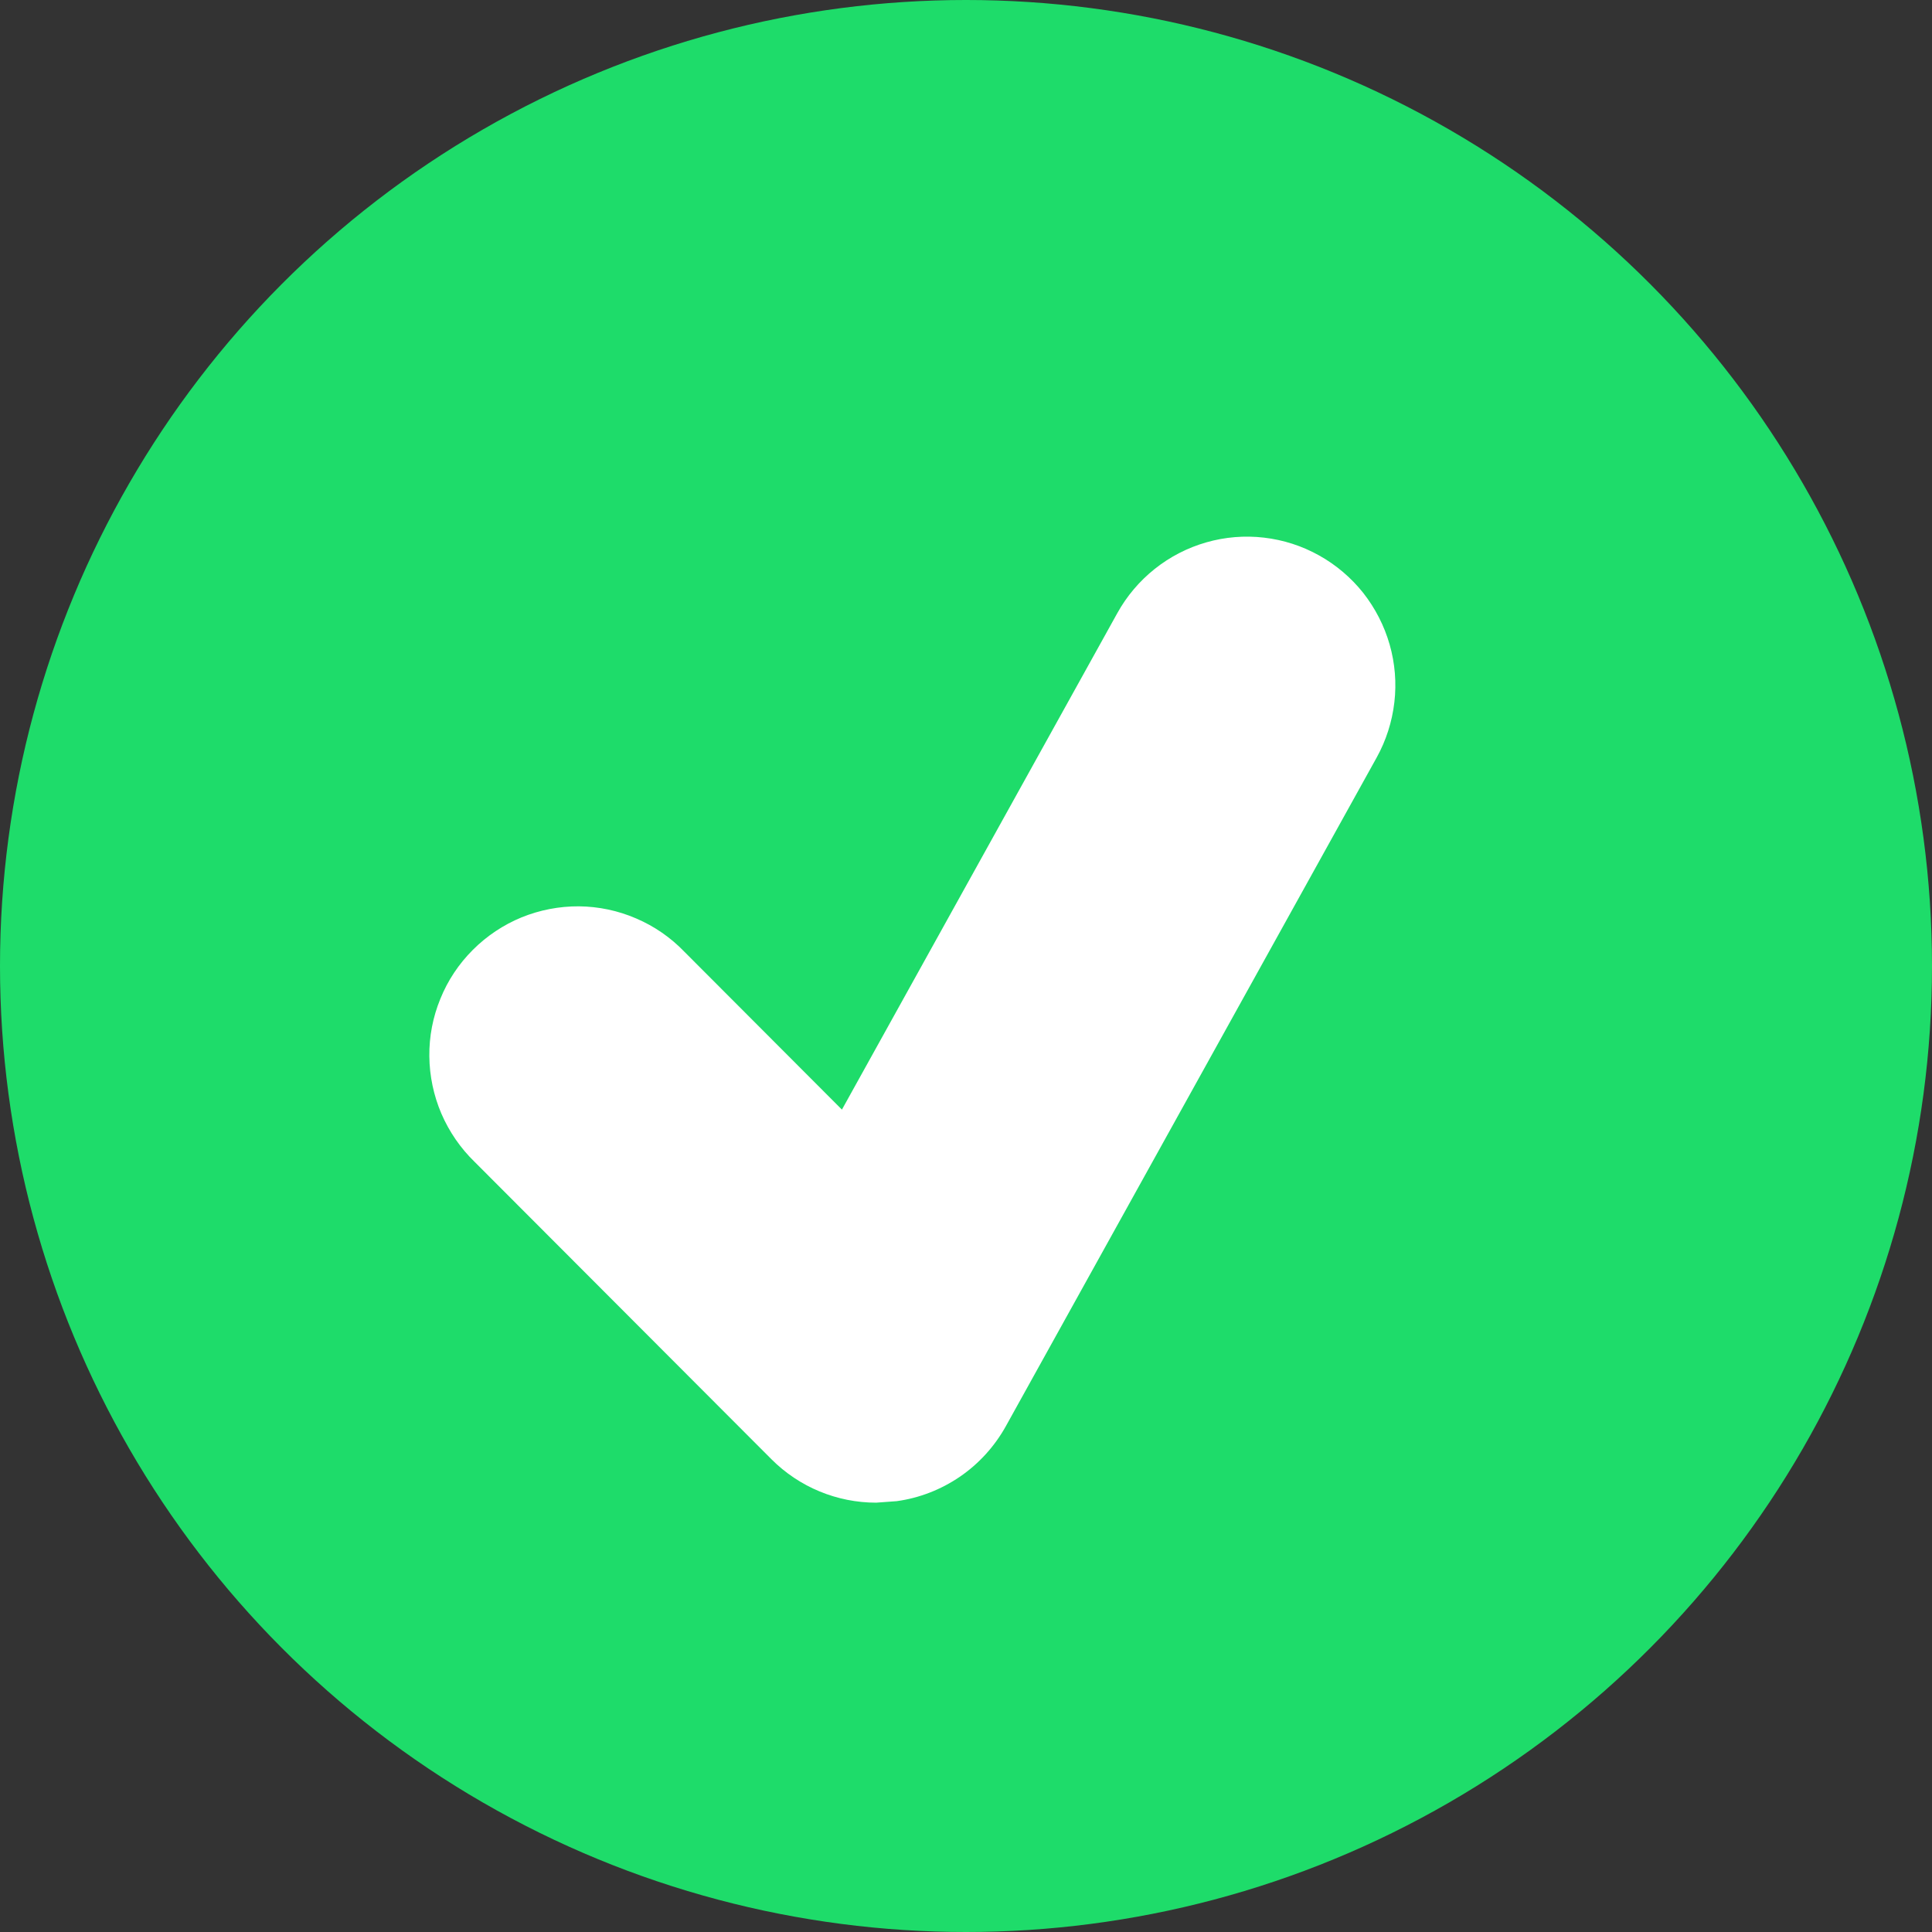 <svg width="18" height="18" viewBox="0 0 18 18" fill="none" xmlns="http://www.w3.org/2000/svg">
<rect x="0" y="0" width="18" height="18" fill="#333333" stroke="none"/>
<circle cx="9" cy="9" r="9" fill="#1EDC6A"/>
<path d="M12.29 5.175C12.131 5.086 11.957 5.03 11.776 5.009C11.596 4.988 11.413 5.003 11.239 5.053C11.064 5.103 10.901 5.187 10.759 5.3C10.617 5.413 10.498 5.553 10.41 5.712L7.844 10.338L6.376 8.867C6.249 8.735 6.096 8.629 5.927 8.557C5.759 8.484 5.577 8.446 5.394 8.444C5.21 8.443 5.029 8.478 4.859 8.547C4.689 8.617 4.535 8.72 4.405 8.85C4.275 8.98 4.172 9.134 4.103 9.305C4.033 9.475 3.998 9.657 4 9.841C4.002 10.025 4.04 10.206 4.112 10.375C4.185 10.544 4.29 10.697 4.422 10.825L7.186 13.594C7.447 13.856 7.799 14 8.163 14L8.354 13.986C8.566 13.957 8.768 13.878 8.945 13.757C9.121 13.636 9.267 13.475 9.371 13.288L12.826 7.058C12.914 6.899 12.97 6.724 12.991 6.543C13.012 6.363 12.997 6.18 12.947 6.005C12.897 5.83 12.813 5.667 12.701 5.524C12.588 5.382 12.448 5.263 12.29 5.175Z" fill="white"/>
</svg>
